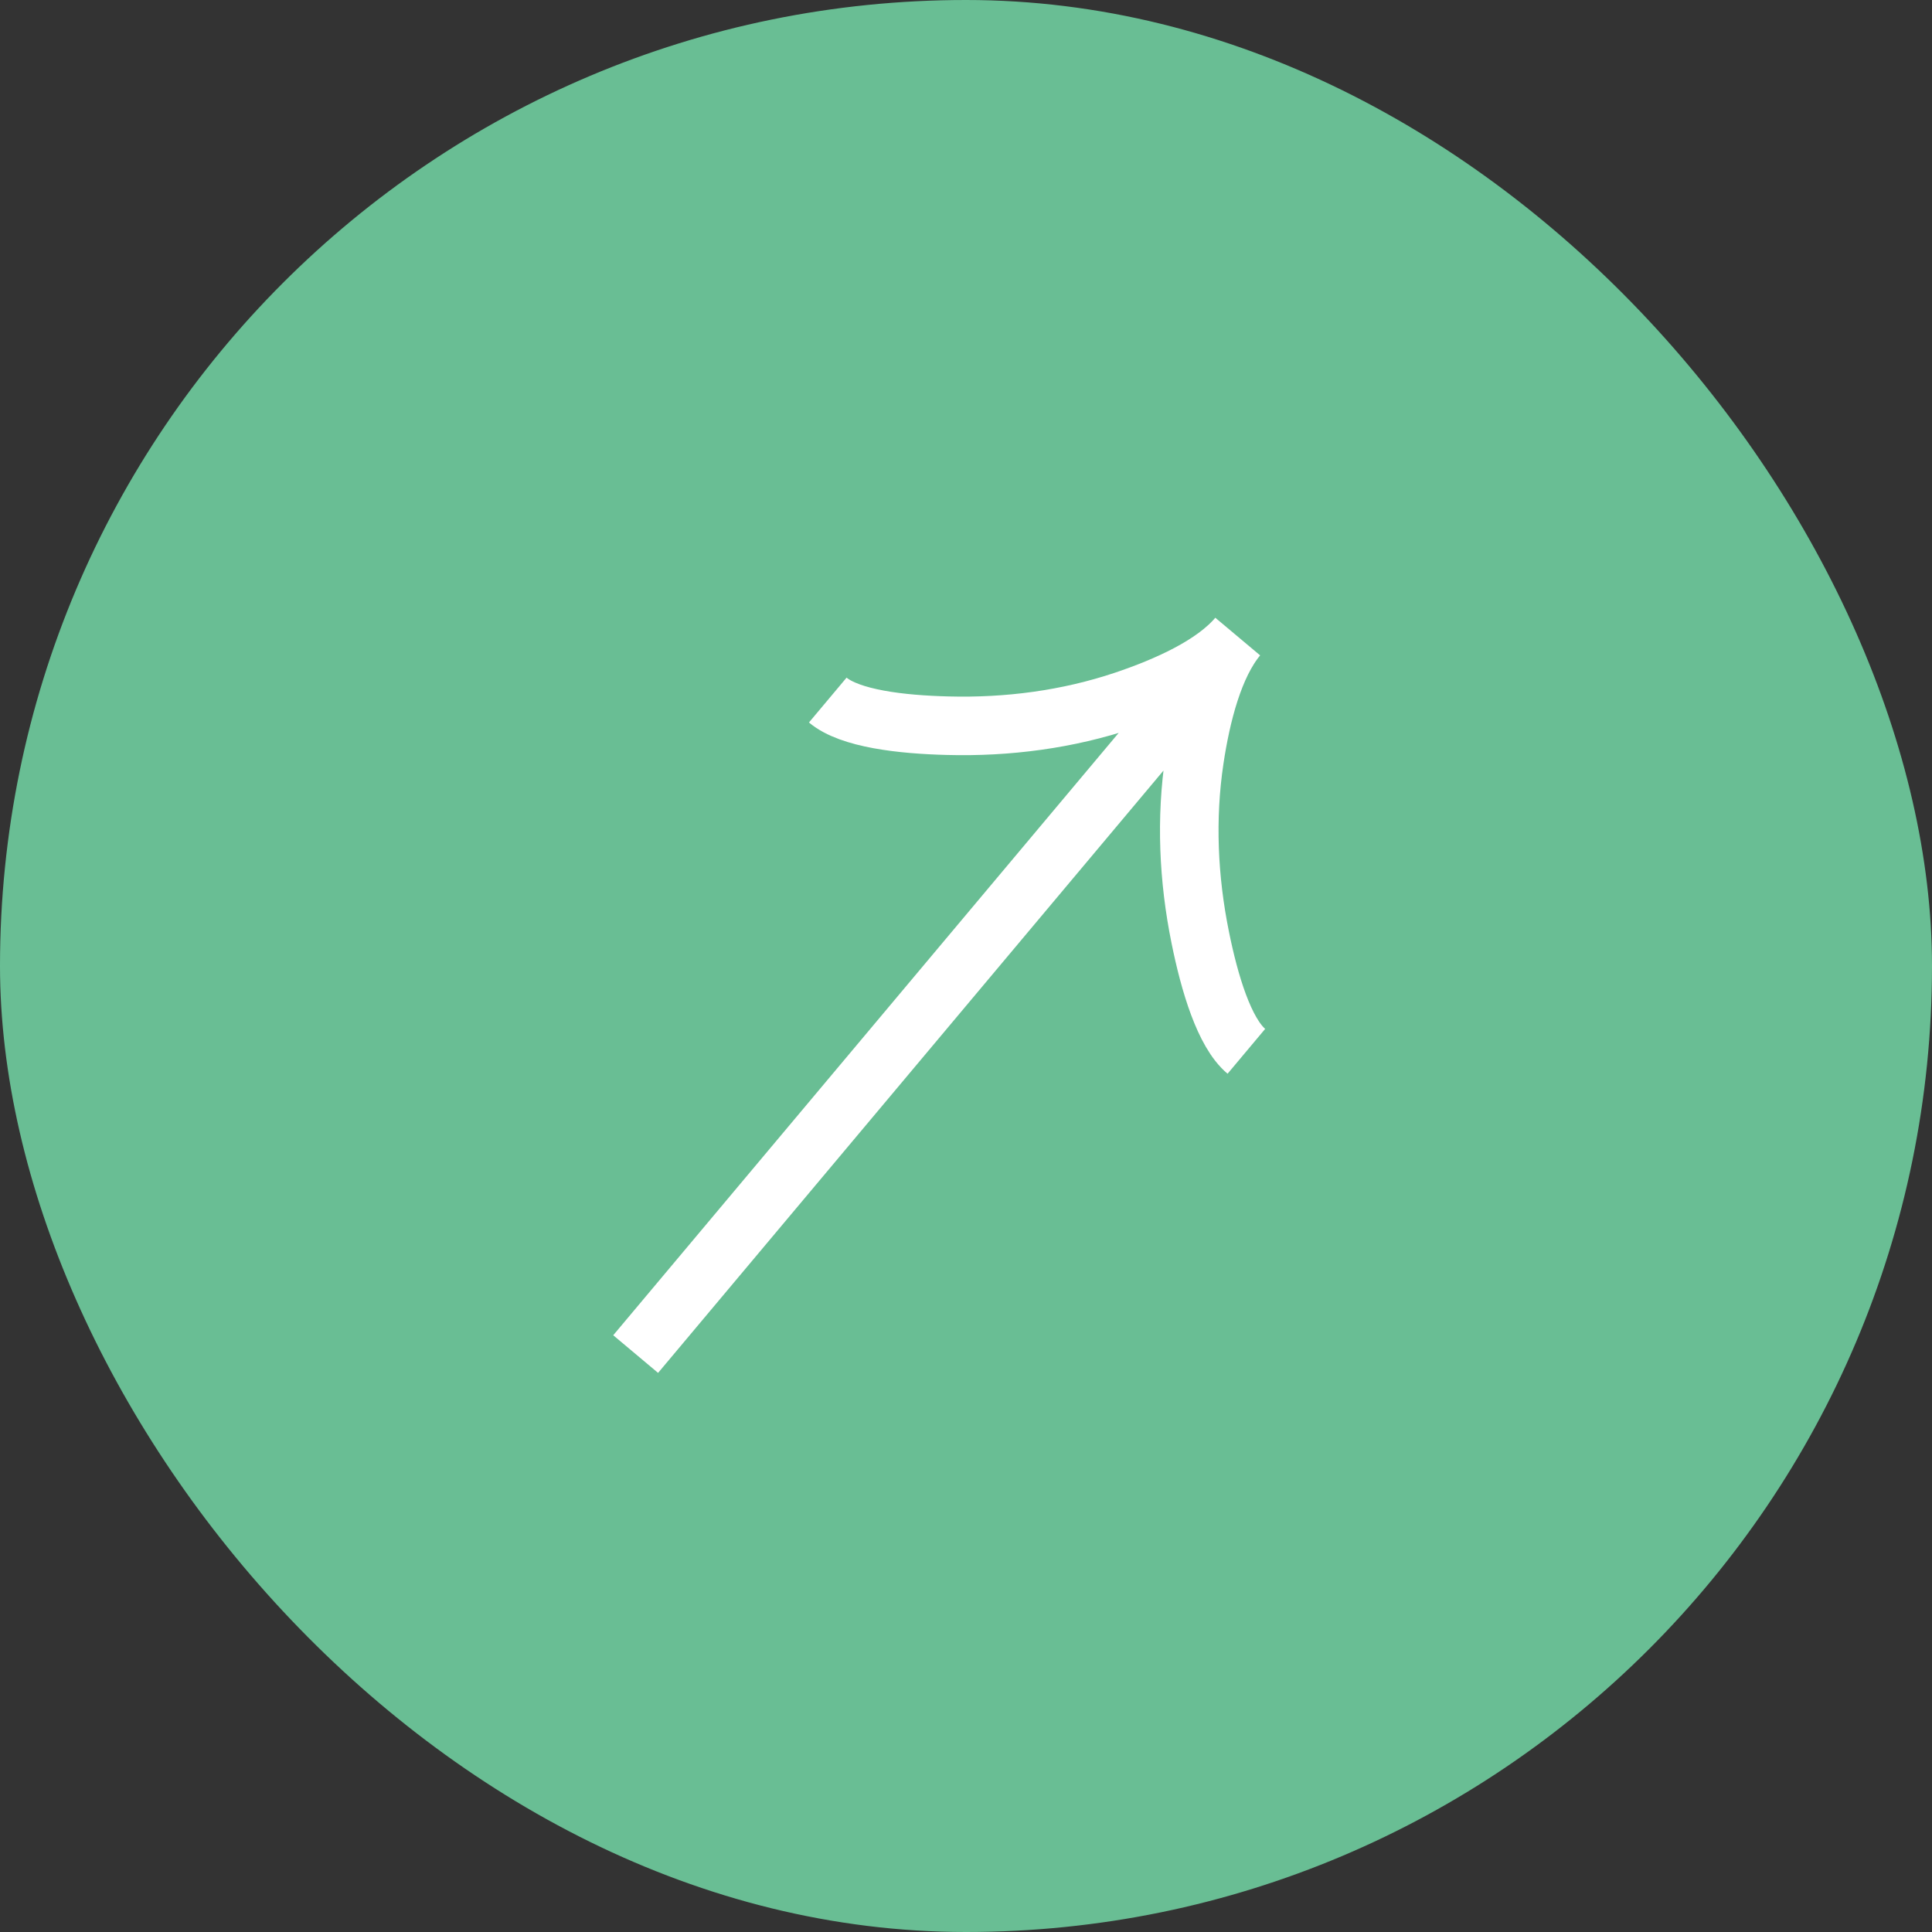 <svg width="66" height="66" viewBox="0 0 66 66" fill="none" xmlns="http://www.w3.org/2000/svg">
<rect x="0" y="0" width="66" height="66" fill="#333333" stroke="none"/>
<rect width="66" height="66" rx="33" fill="#69BE94"/>
<g clip-path="url(#clip0_184_2942)">
<path d="M28.278 23.915C29.036 24.551 30.796 24.752 32.382 24.791C34.425 24.845 36.472 24.578 38.408 23.928C39.86 23.44 41.465 22.72 42.285 21.743M42.285 21.743C41.465 22.72 41.033 24.427 40.806 25.94C40.503 27.961 40.596 30.023 41.002 32.024C41.316 33.58 41.822 35.28 42.578 35.914M42.285 21.743L21.715 46.257" stroke="white" stroke-width="2" stroke-linejoin="round"/>
</g>
<defs>
<clipPath id="clip0_184_2942">
<rect width="32" height="32" fill="white" transform="matrix(-0.643 0.766 0.766 0.643 30.028 11.459)"/>
</clipPath>
</defs>
</svg>
